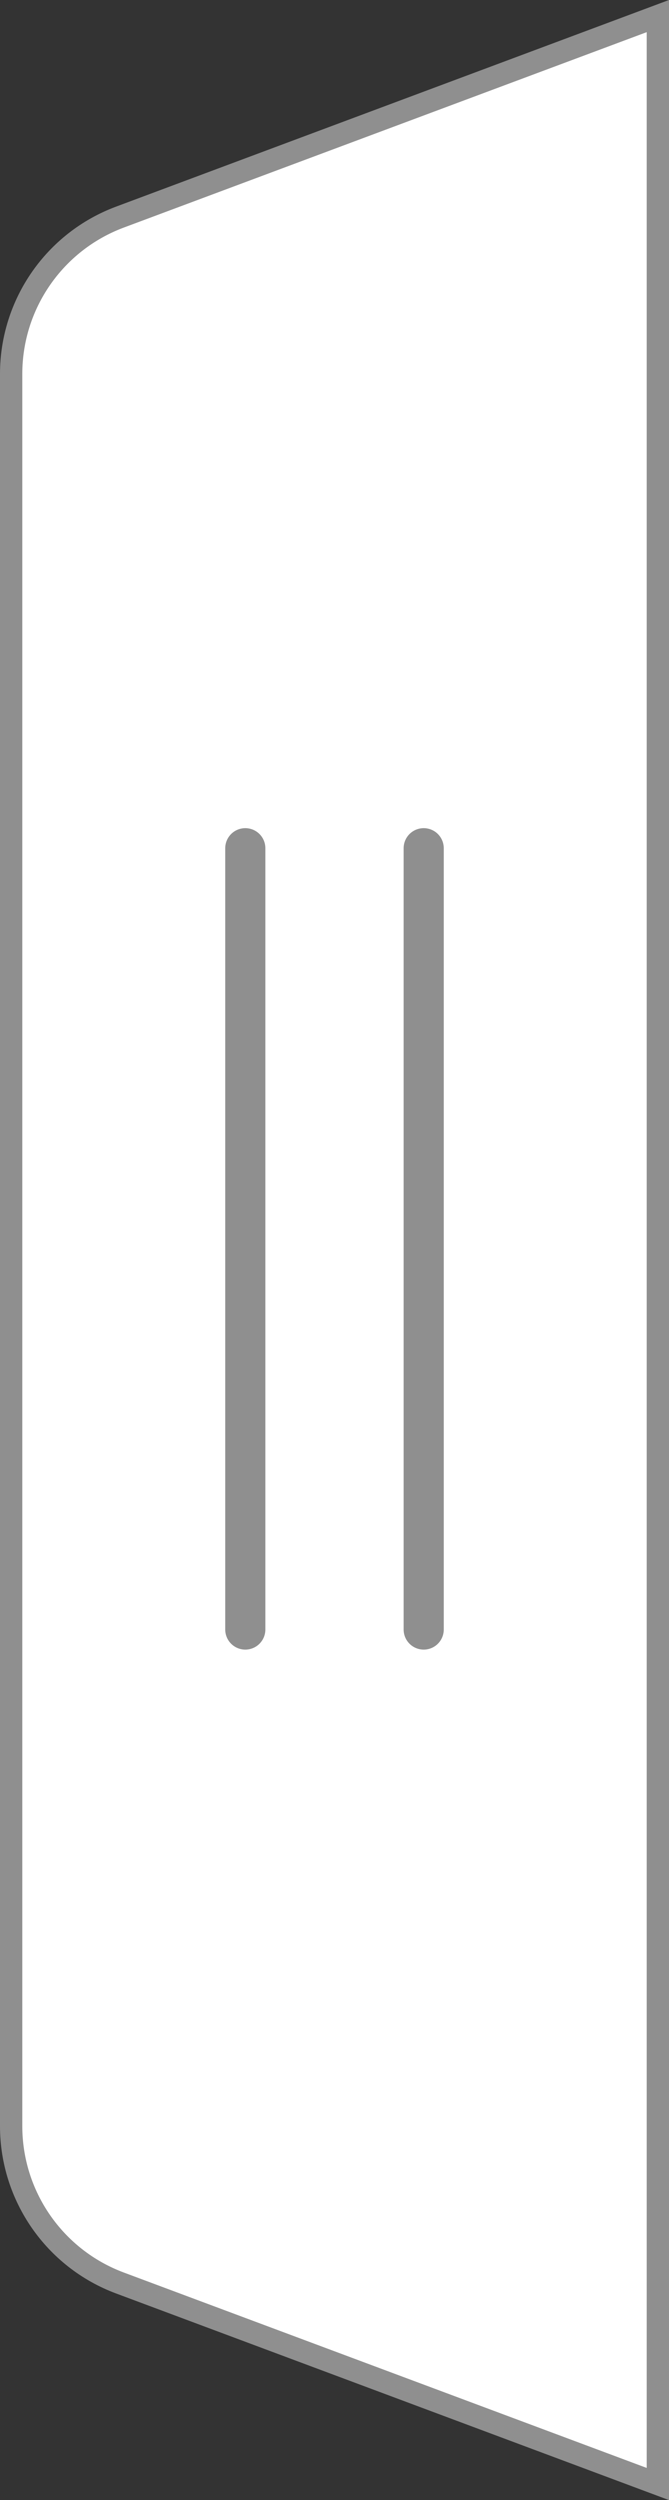 <svg width="30" height="112" viewBox="0 0 30 112" fill="none" xmlns="http://www.w3.org/2000/svg">
    <rect x="0" y="0" width="30" height="112" fill="#333333" stroke="none"/>
    <path d="M0.5 16.753C0.5 13.622 2.444 10.821 5.377 9.726L29.5 0.72V111.28L5.377 102.274C2.444 101.179 0.5 98.378 0.5 95.247V16.753Z"
          fill="white" stroke="#8F8F8F"/>
    <path d="M11 38L11 73" stroke="#8F8F8F" stroke-width="1.8" stroke-linecap="round"/>
    <path d="M19 38L19 73" stroke="#8F8F8F" stroke-width="1.8" stroke-linecap="round"/>
</svg>
